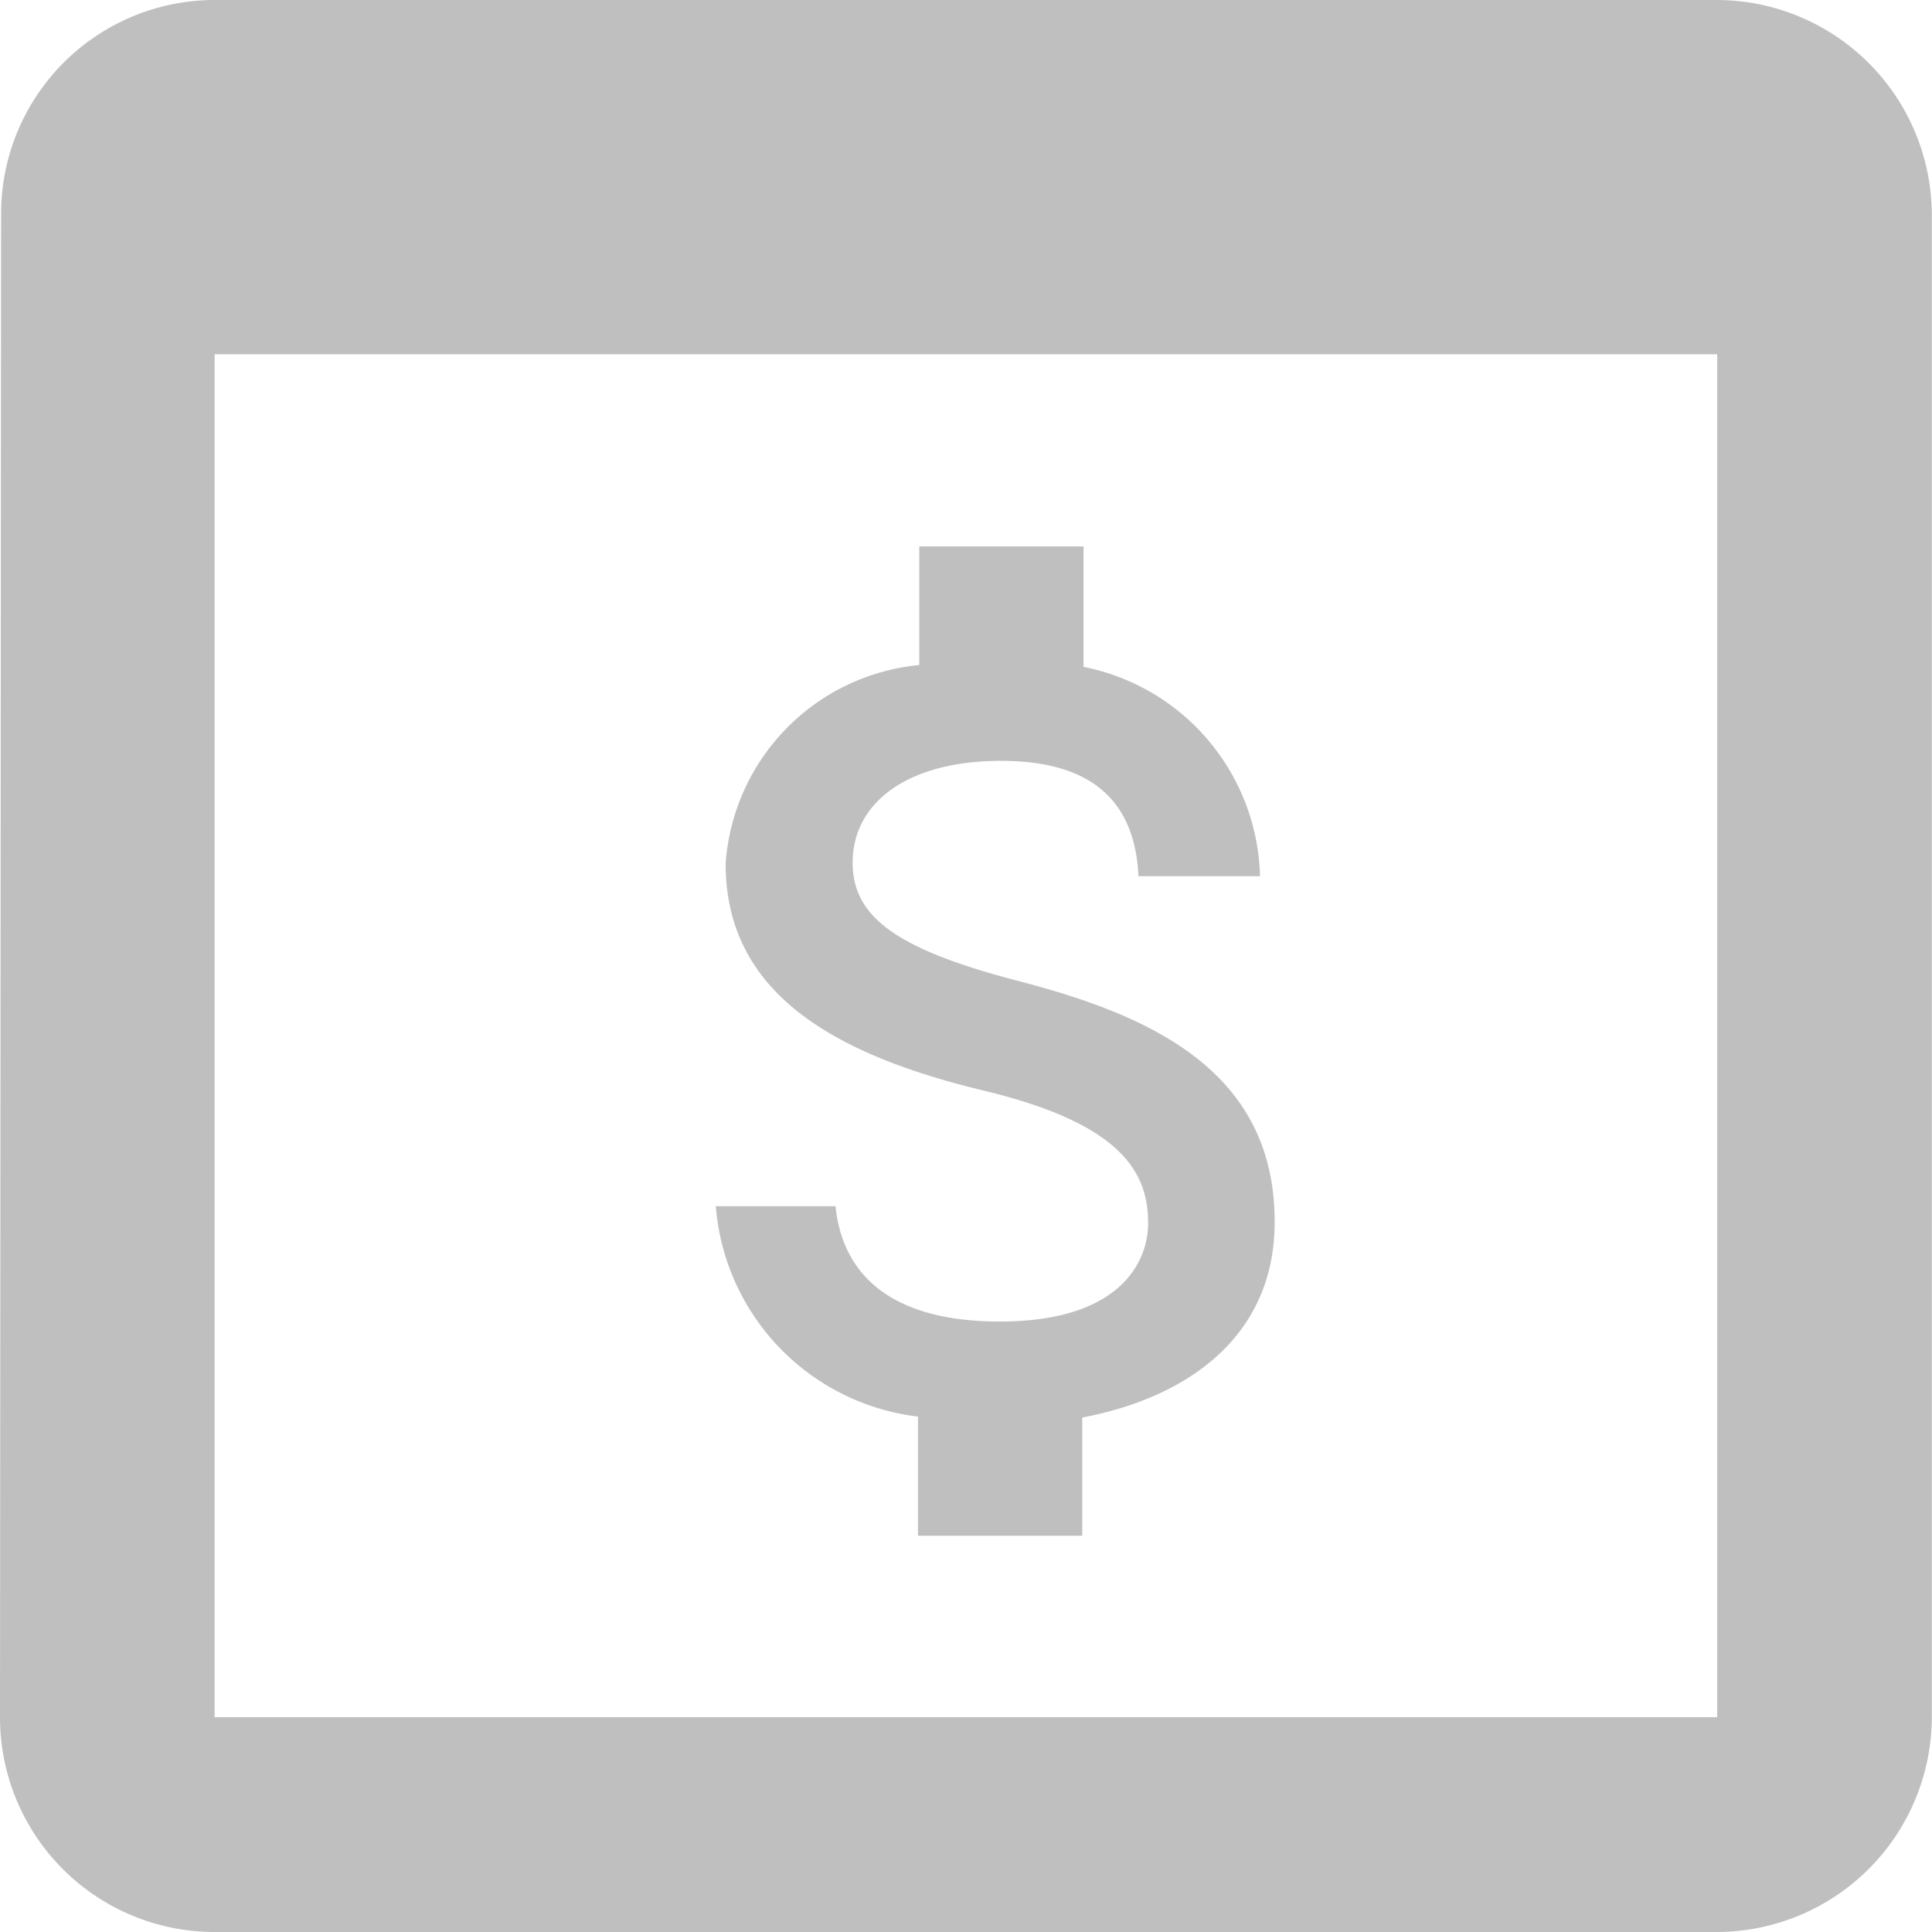 <svg xmlns="http://www.w3.org/2000/svg" width="10.586" height="10.586" viewBox="0 0 10.586 10.586">
  <g id="Group_3769" data-name="Group 3769" transform="translate(115.293 -21860.598)">
    <path id="Icon_material-date-range" data-name="Icon material-date-range" d="M13.909,4.176H5.676a1.171,1.171,0,0,0-1.17,1.176L4.5,13.586a1.176,1.176,0,0,0,1.176,1.176h8.233a1.18,1.18,0,0,0,1.176-1.176V5.352A1.18,1.18,0,0,0,13.909,4.176Zm0,9.409H5.676V6.117h8.233Z" transform="translate(-119.793 21856.422)" fill="#bfbfbf"/>
    <path id="Icon_material-attach-money" data-name="Icon material-attach-money" d="M11.13,6.879c-.684-.178-.9-.361-.9-.647,0-.328.3-.557.813-.557.536,0,.735.256.753.632h.666a1.2,1.2,0,0,0-.967-1.147V4.5h-.9v.65A1.175,1.175,0,0,0,9.534,6.238c0,.7.575,1.042,1.415,1.244.753.181.9.446.9.726,0,.208-.148.539-.813.539-.62,0-.864-.277-.9-.632H9.48a1.262,1.262,0,0,0,1.108,1.153v.653h.9V9.273c.587-.111,1.054-.452,1.054-1.069C12.546,7.349,11.814,7.057,11.13,6.879Z" transform="translate(-120.851 21859.092)" fill="#bfbfbf"/>
  </g>
</svg>
